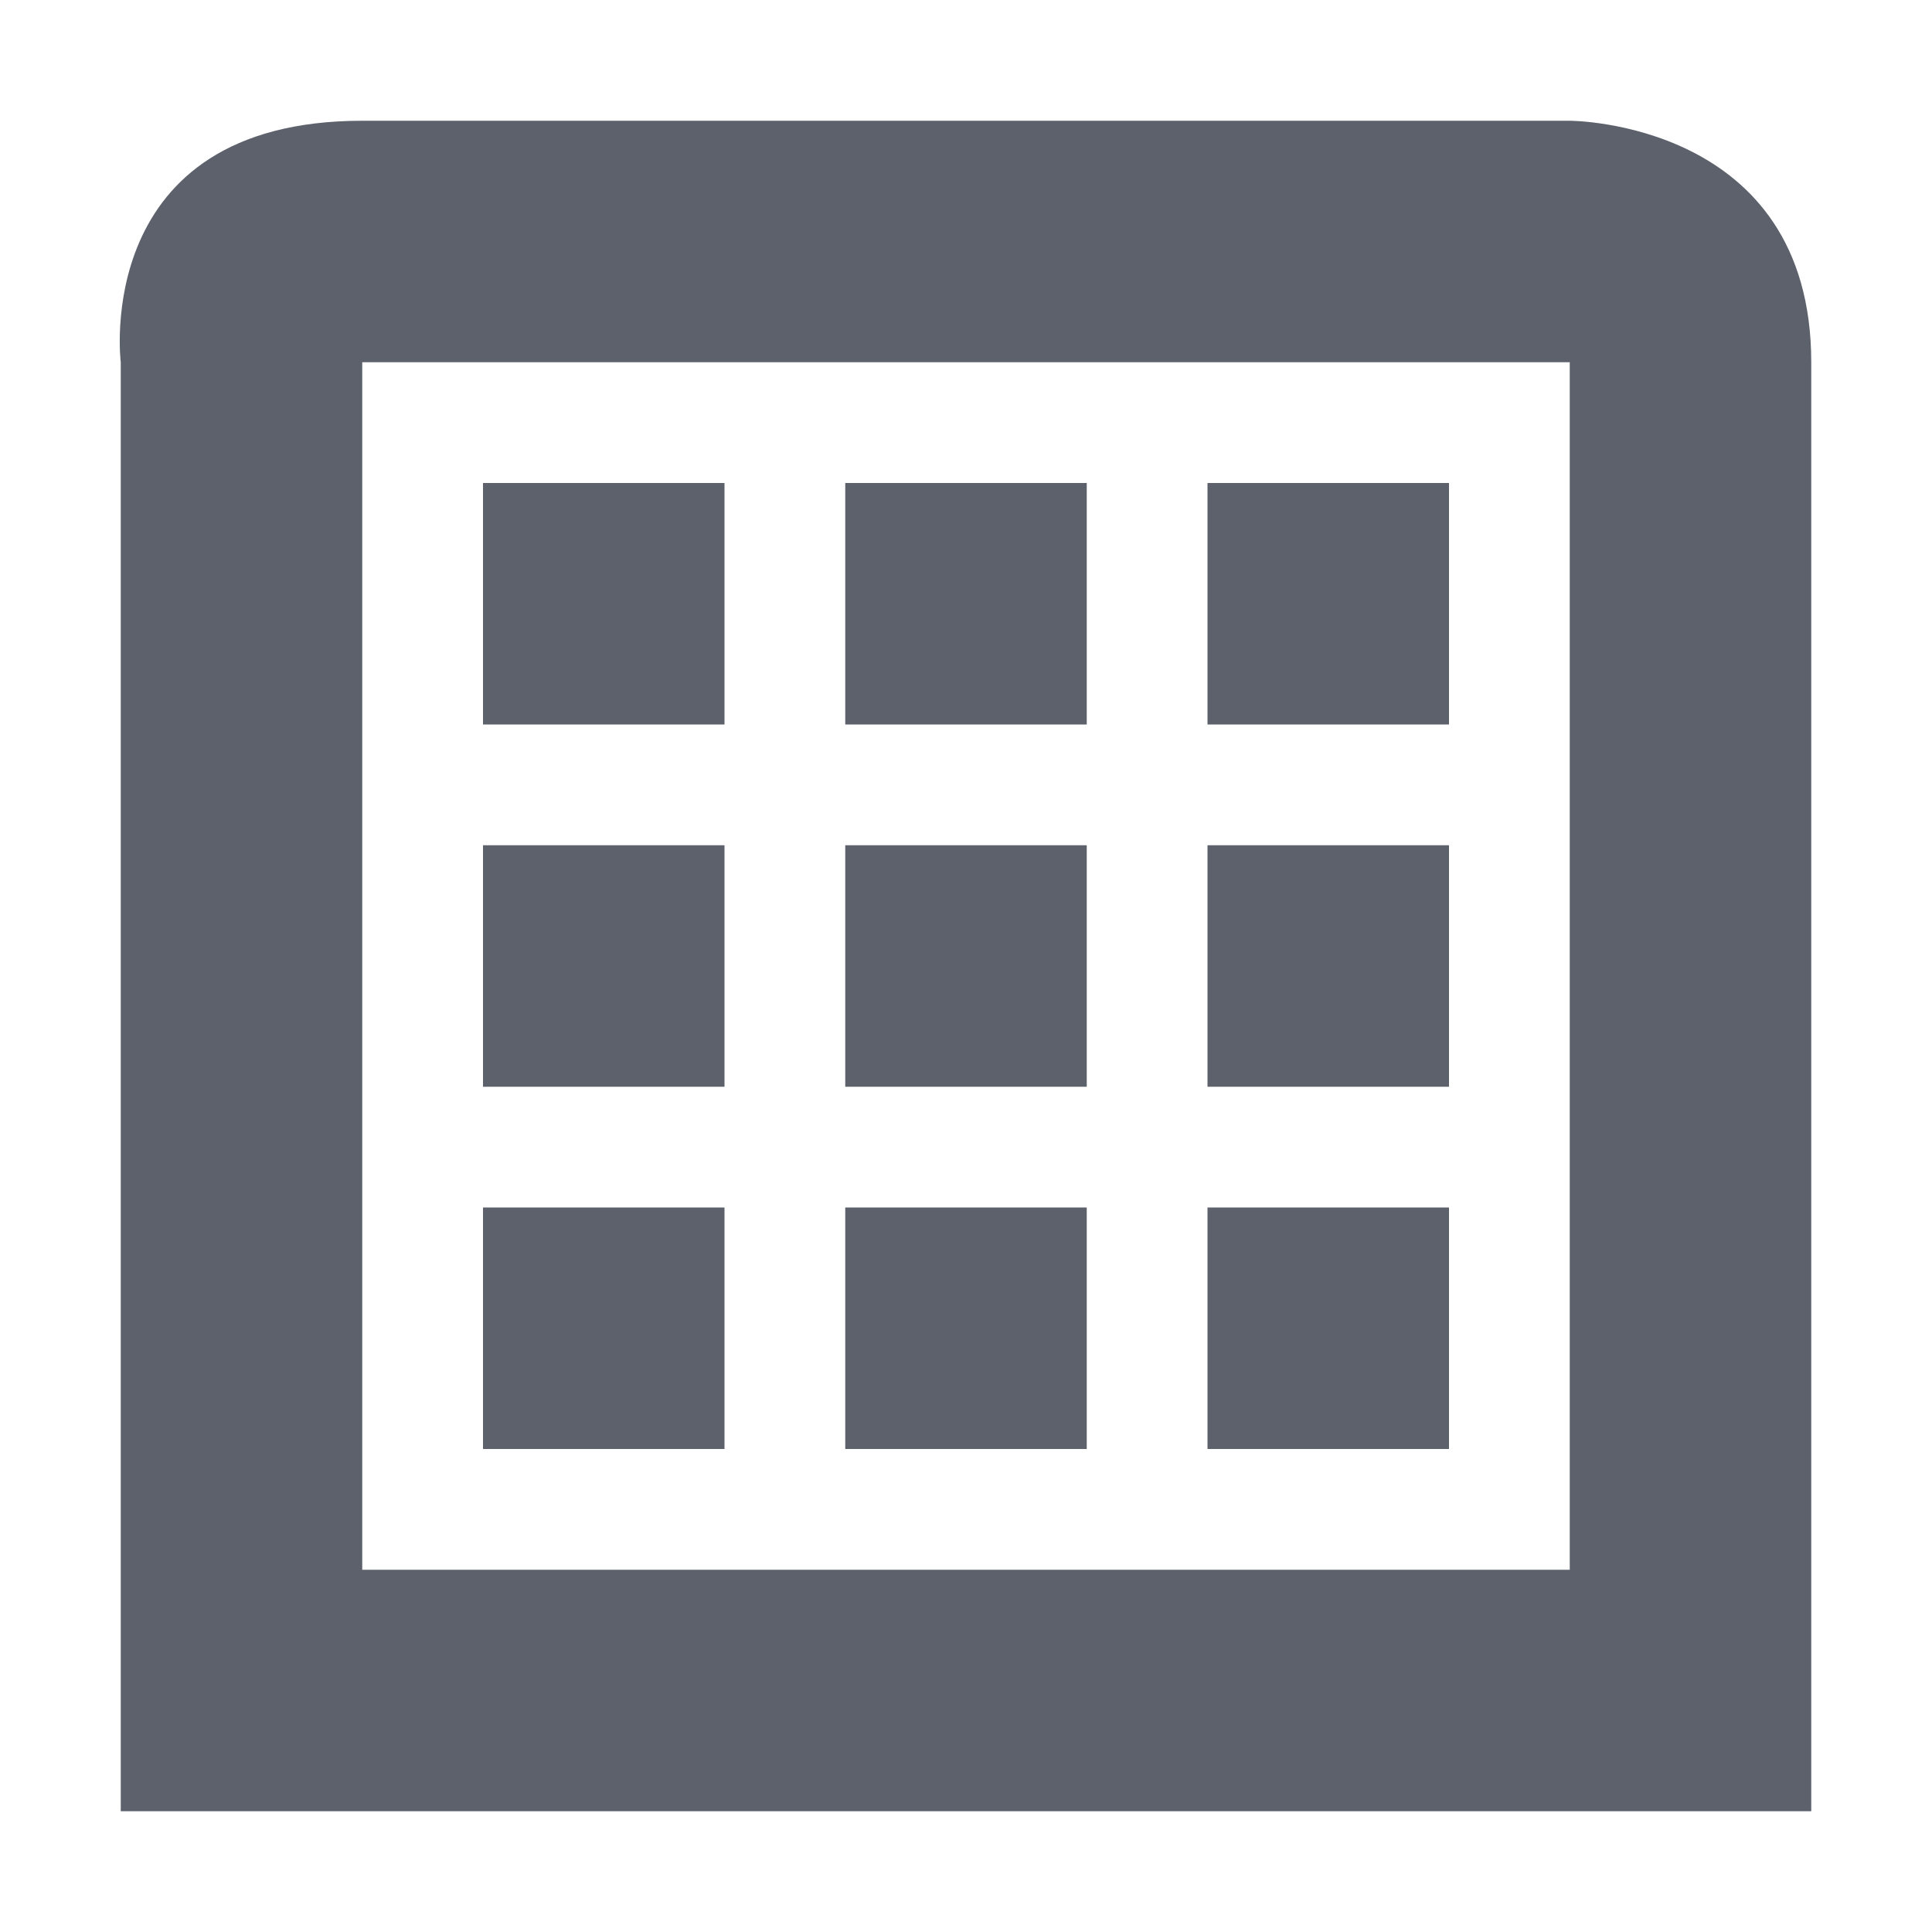 <?xml version="1.0" encoding="UTF-8" standalone="no"?>
<!--Created with Inkscape (http://www.inkscape.org/)-->
<svg id="svg7384" xmlns:rdf="http://www.w3.org/1999/02/22-rdf-syntax-ns#" style="enable-background:new" xmlns="http://www.w3.org/2000/svg" height="16" width="16" version="1.1" xmlns:cc="http://creativecommons.org/ns#" xmlns:dc="http://purl.org/dc/elements/1.1/">
 <g id="g6058" transform="translate(-564,-508)">
  <path id="path6716" opacity="1" fill="#5c616c" style="fill:#5c616c;text-indent:0;block-progression:tb;text-decoration-line:none;enable-background:new;text-transform:none" d="m567 509c-2.25 0-2 2-2 2v12h14v-12c0-2-2-2-2-2zm0 2h10v10h-10v-2.5z"/>
  <rect id="rect4225" opacity="1" fill="#5c616c" height="2" width="2" y="515" x="571"/>
  <rect id="rect4227" opacity="1" fill="#5c616c" height="2" width="2" y="515" x="574"/>
  <rect id="rect4229" opacity="1" fill="#5c616c" height="2" width="2" y="515" x="568"/>
  <rect id="rect4308" opacity="1" fill="#5c616c" height="2" width="2" y="512" x="571"/>
  <rect id="rect4310" opacity="1" fill="#5c616c" height="2" width="2" y="512" x="574"/>
  <rect id="rect4312" opacity="1" fill="#5c616c" height="2" width="2" y="512" x="568"/>
  <rect id="rect4163" opacity="1" fill="#5c616c" height="2" width="2" y="518" x="571"/>
  <rect id="rect4165" opacity="1" fill="#5c616c" height="2" width="2" y="518" x="574"/>
  <rect id="rect4167" opacity="1" fill="#5c616c" height="2" width="2" y="518" x="568"/>
 </g>
</svg>
